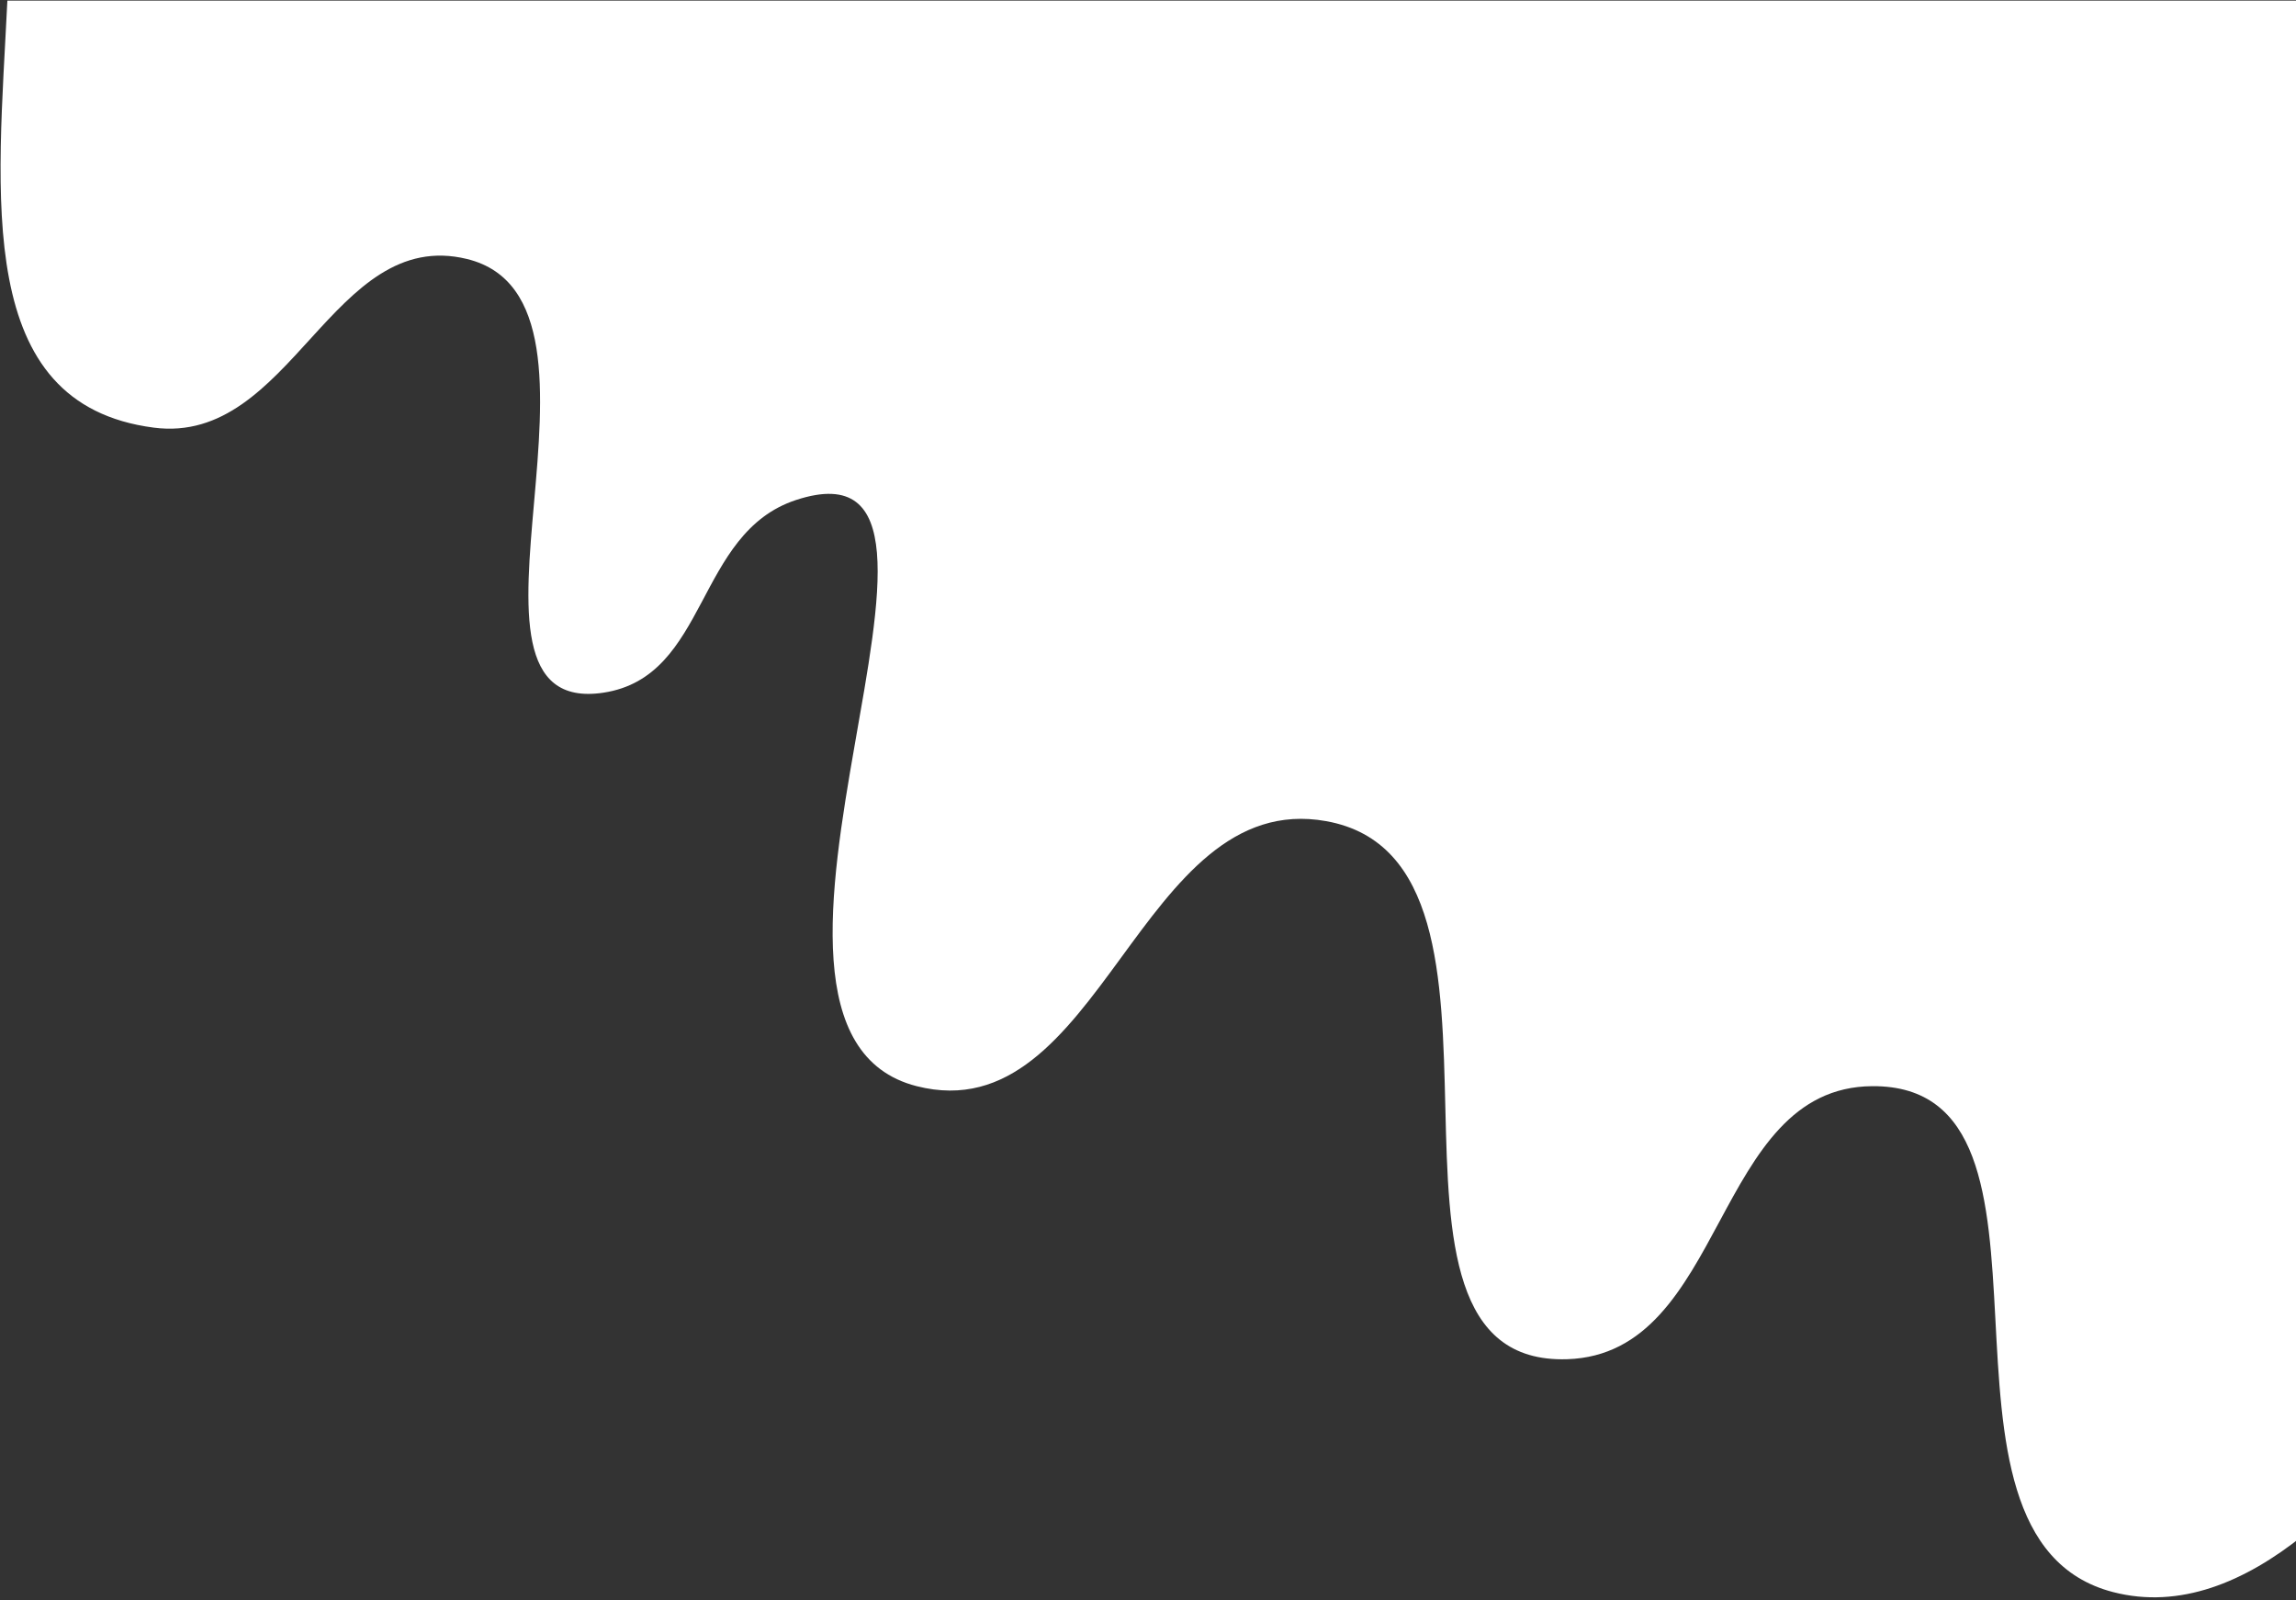 <svg width="597" height="416" viewBox="0 0 597 416" fill="none" xmlns="http://www.w3.org/2000/svg">
<rect x="0" y="0" width="597" height="416" fill="#333333" stroke="none"/>
<path d="M486.823 282.397C543.718 282.019 494.372 399.71 549.461 413.937C566.735 418.398 583.622 411.416 598.949 399.125V0.153H1.918C-0.561 51.088 -7.078 105.1 40.005 111.186C75.824 115.816 86.346 58.777 121.434 67.339C166.279 78.283 111.295 187.045 156.929 180.088C184.288 175.917 180.733 138.573 207.039 129.977C264.801 111.104 179.465 267.424 238.358 282.397C286.362 294.602 296.095 204.721 344.843 213.495C403.754 224.098 347.654 355.296 407.481 353.387C449.037 352.06 445.247 282.673 486.823 282.397Z" fill="white"/>
</svg>
